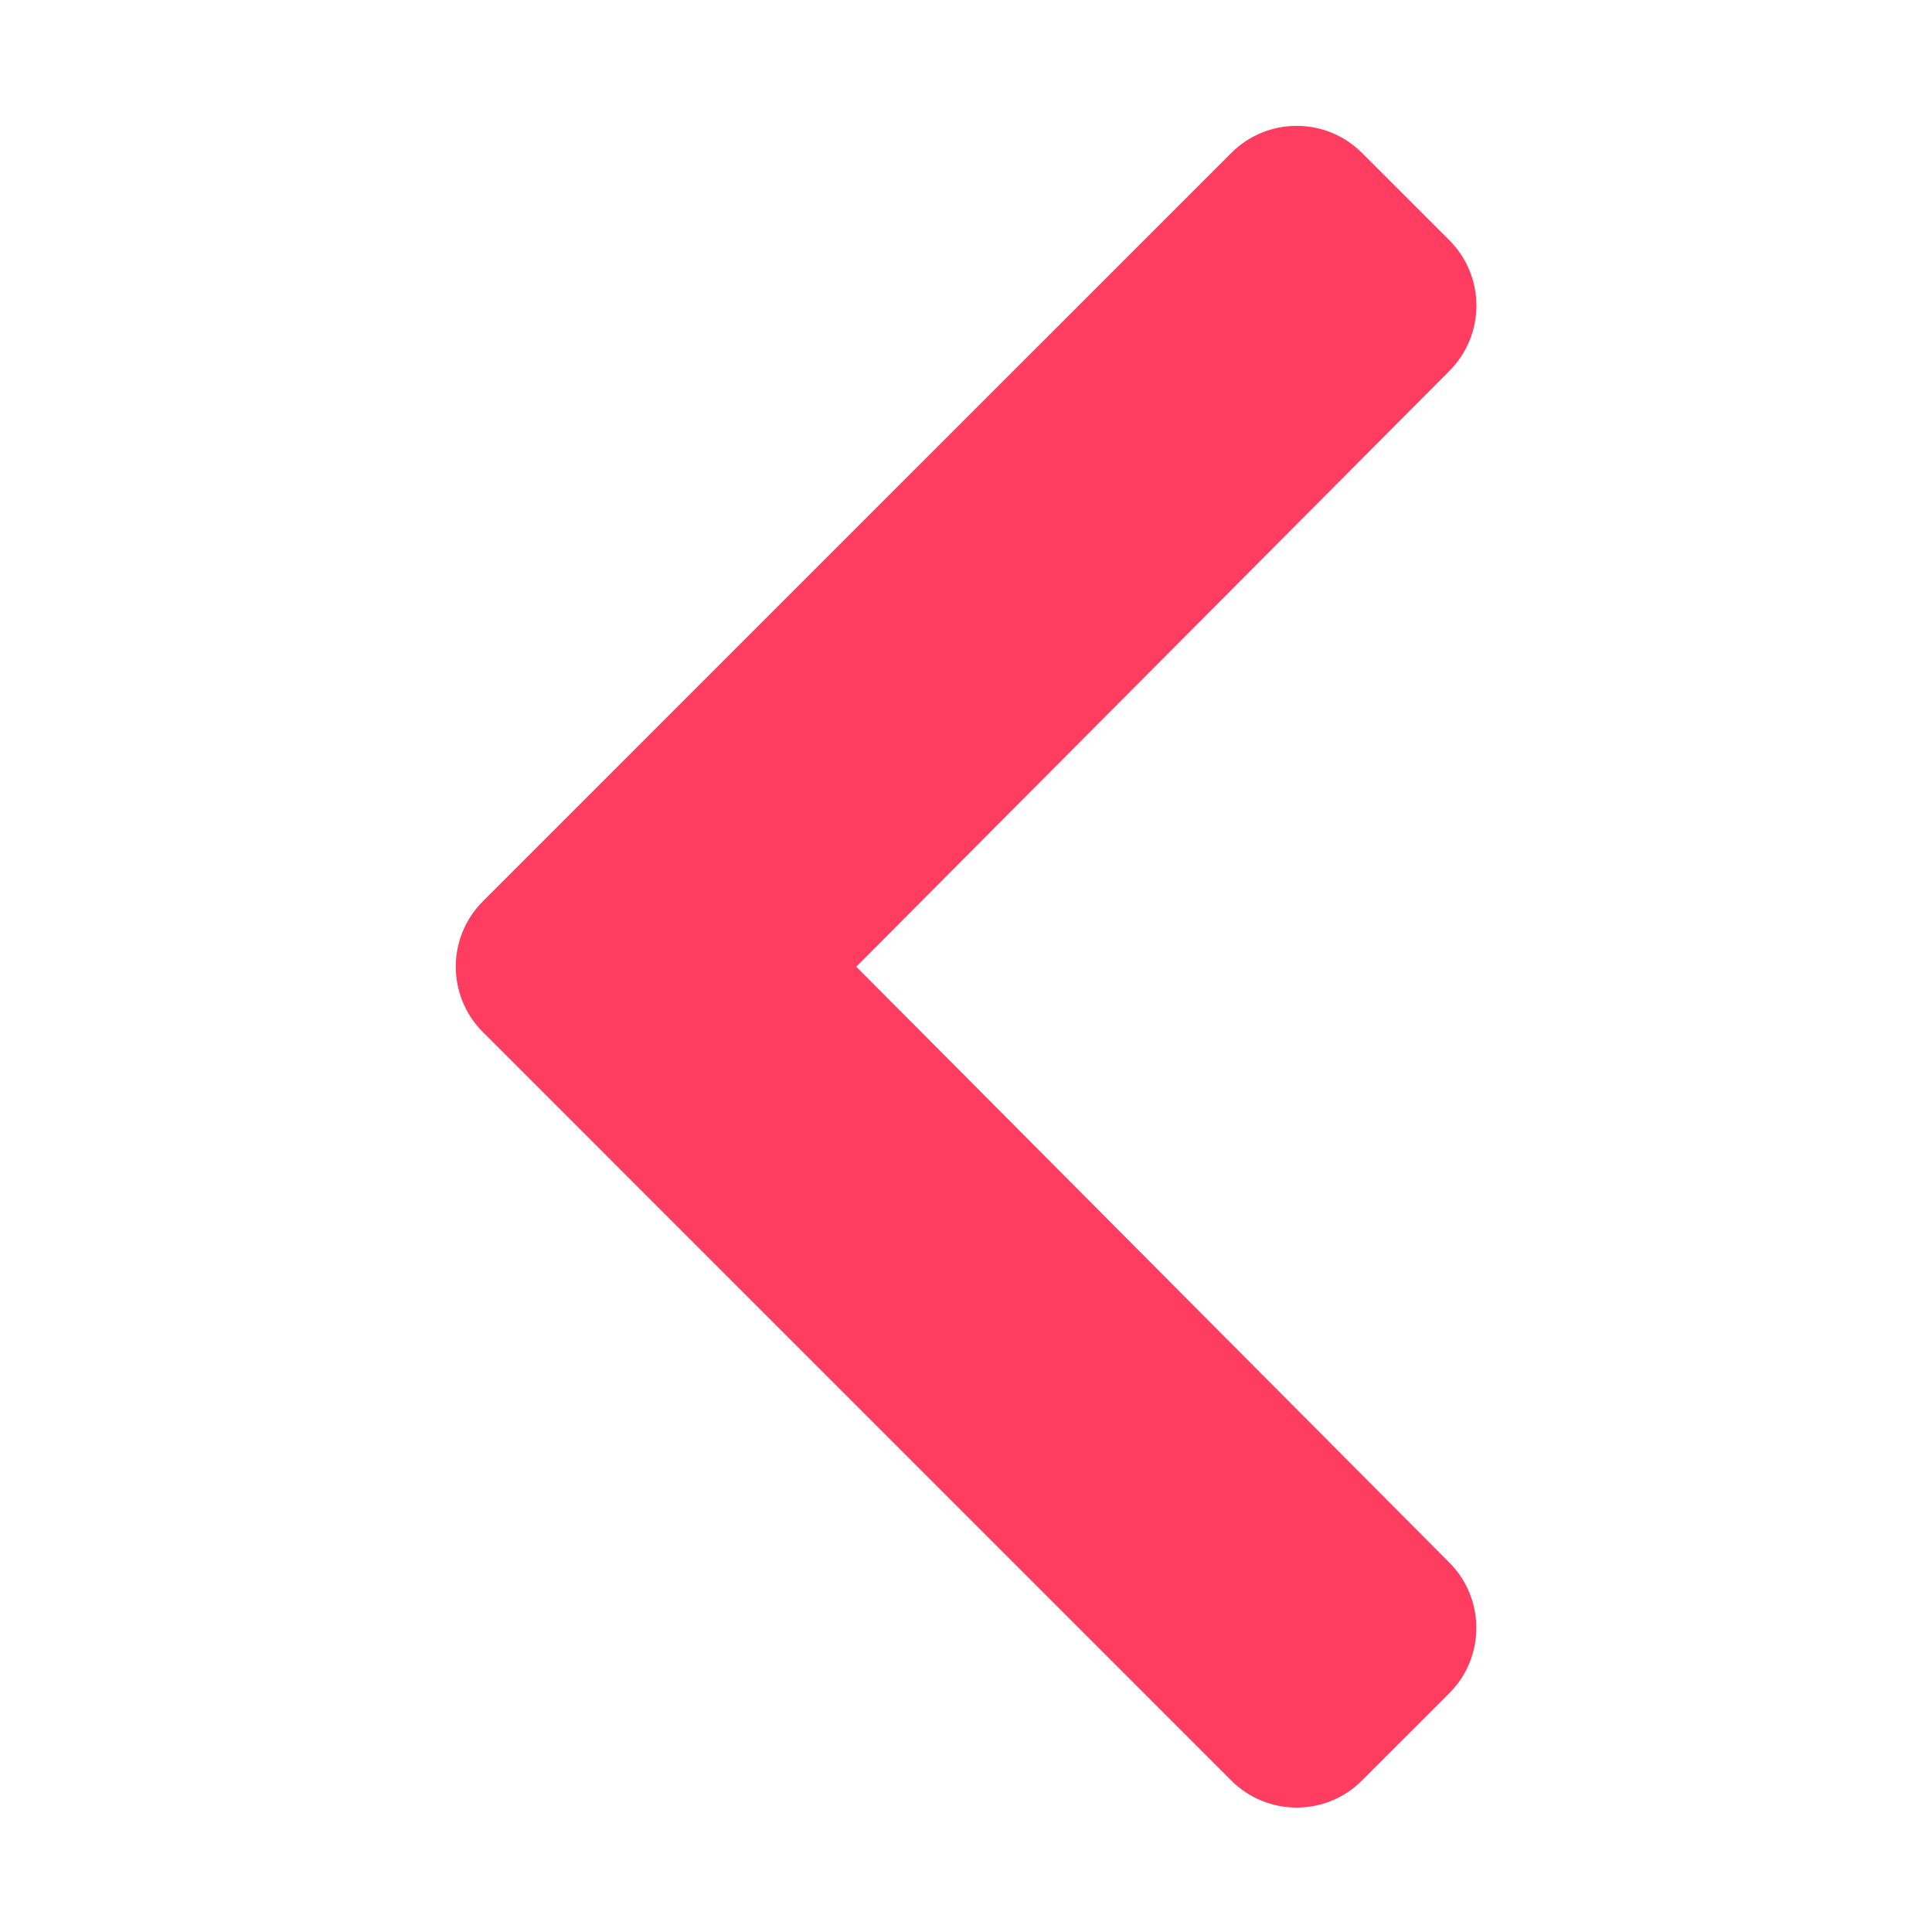 <?xml version="1.0" encoding="UTF-8" standalone="no"?>
<svg
   xmlns:dc="http://purl.org/dc/elements/1.1/"
   xmlns:cc="http://creativecommons.org/ns#"
   xmlns:rdf="http://www.w3.org/1999/02/22-rdf-syntax-ns#"
   xmlns:svg="http://www.w3.org/2000/svg"
   xmlns="http://www.w3.org/2000/svg"
   xmlns:sodipodi="http://sodipodi.sourceforge.net/DTD/sodipodi-0.dtd"
   xmlns:inkscape="http://www.inkscape.org/namespaces/inkscape"
   inkscape:version="1.0 (b51213c273, 2020-08-10)"
   sodipodi:docname="icon.svg"
   viewBox="0 0 64 64"
   height="64"
   width="64"
   xml:space="preserve"
   id="svg5276"
   version="1.1"><defs
     id="defs5280"><clipPath
       id="clipPath5292"
       clipPathUnits="userSpaceOnUse"><path
         inkscape:connector-curvature="0"
         id="path5290"
         d="M 0,152.421 H 422.076 V 0 H 0 Z" /></clipPath></defs><sodipodi:namedview
     inkscape:snap-smooth-nodes="true"
     inkscape:snap-intersection-paths="true"
     inkscape:document-rotation="0"
     inkscape:bbox-nodes="true"
     inkscape:snap-others="false"
     inkscape:snap-nodes="true"
     inkscape:snap-bbox="true"
     inkscape:snap-page="true"
     fit-margin-bottom="0"
     fit-margin-right="0"
     fit-margin-left="0"
     fit-margin-top="0"
     inkscape:current-layer="g2315"
     inkscape:window-maximized="0"
     inkscape:window-y="27"
     inkscape:window-x="916"
     inkscape:cy="49.38752"
     inkscape:cx="51.540099"
     inkscape:zoom="4.6137948"
     showgrid="false"
     id="namedview5278"
     inkscape:window-height="1016"
     inkscape:window-width="1428"
     inkscape:pageshadow="2"
     inkscape:pageopacity="0"
     guidetolerance="10"
     gridtolerance="10"
     objecttolerance="10"
     borderopacity="1"
     bordercolor="#666666"
     pagecolor="#ffffff" /><g
     transform="matrix(1.333,0,0,-1.333,45.036,128.026)"
     inkscape:label="SPARKWEST_HORIZ_WHITE"
     inkscape:groupmode="layer"
     id="g5284"><g
       id="g2315"><path
         id="path1460"
         d="m -21.786,73.644 18.6,18.599 c 0.897,0.897 2.351,0.897 3.248,0 L 2.232,90.073 c 0.896,-0.896 0.897,-2.347 0.004,-3.244 L -12.506,72.02 2.234,57.21 C 3.128,56.312 3.126,54.861 2.231,53.965 L 0.061,51.796 c -0.897,-0.897 -2.351,-0.897 -3.248,0 l -18.599,18.6 c -0.897,0.897 -0.897,2.351 0,3.248 z"
         inkscape:connector-curvature="0"
         style="fill:#fe3d61;fill-opacity:1;stroke-width:0.096" /></g></g></svg>
